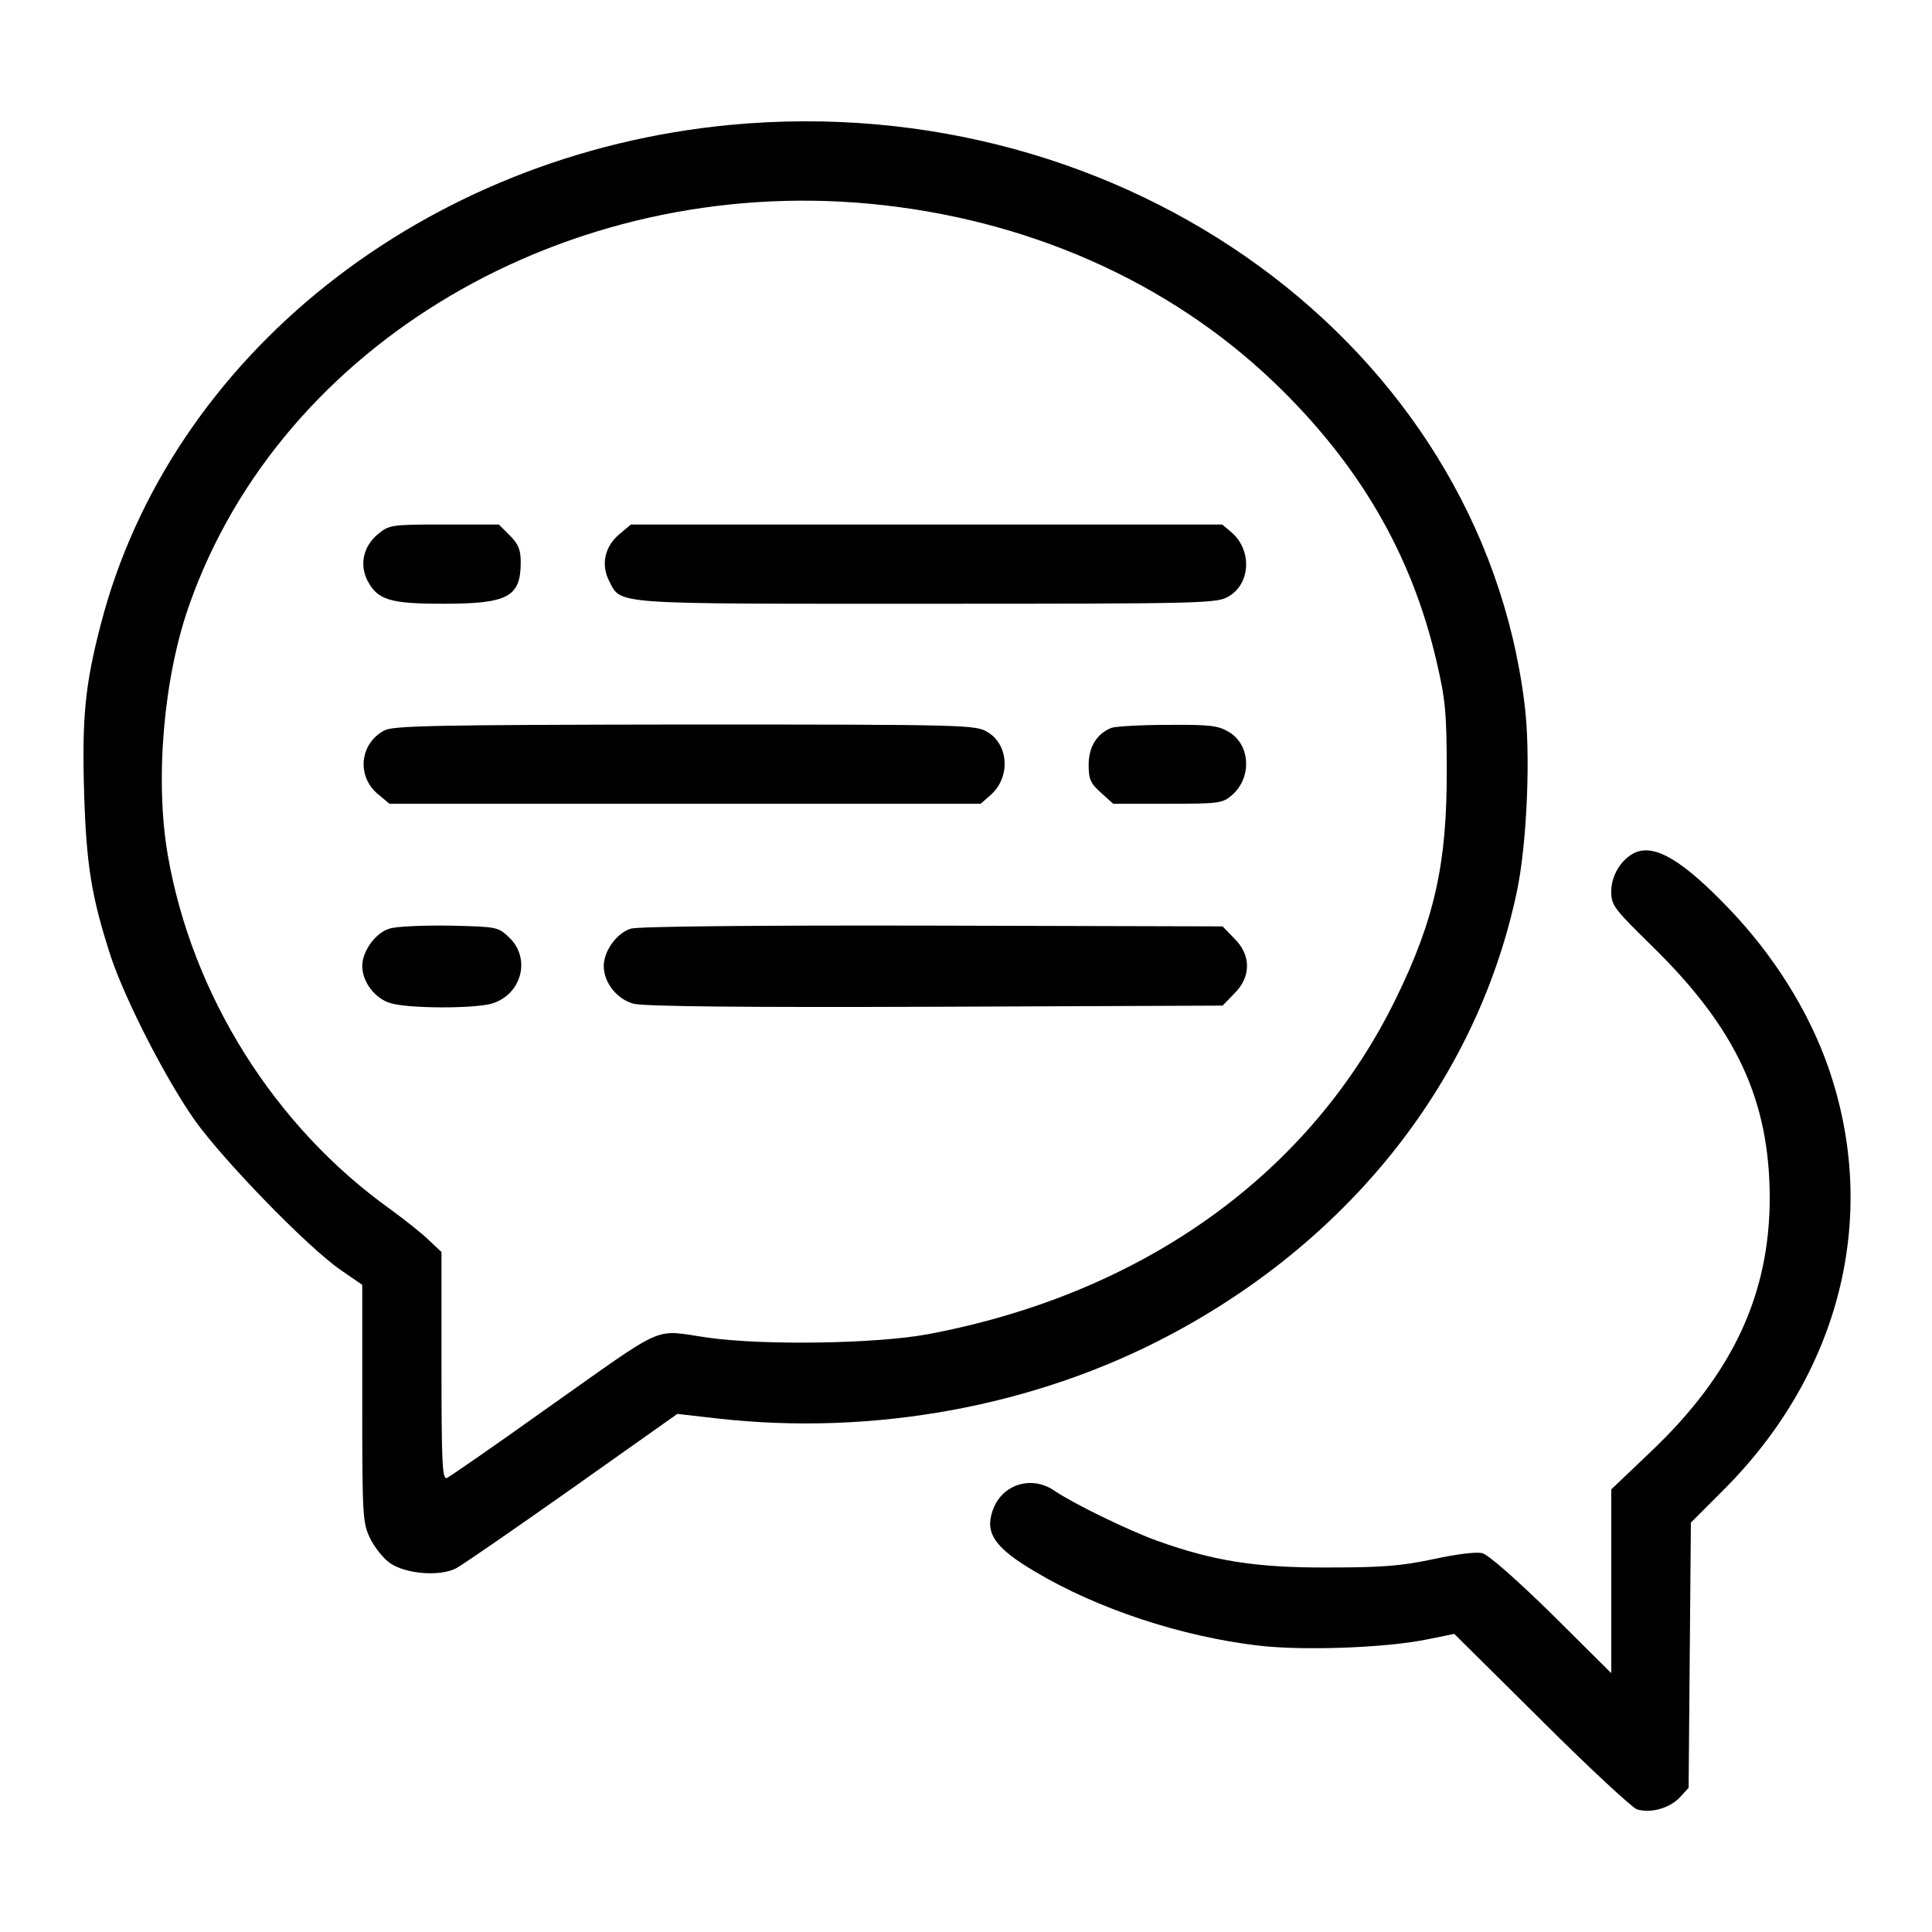 <?xml version="1.0" standalone="no"?>
<!DOCTYPE svg PUBLIC "-//W3C//DTD SVG 20010904//EN"
 "http://www.w3.org/TR/2001/REC-SVG-20010904/DTD/svg10.dtd">
<svg version="1.0" xmlns="http://www.w3.org/2000/svg"
 width="512pt" height="512pt" viewBox="0 0 512 512"
 preserveAspectRatio="xMidYMid meet">

<g transform="translate(0,512) scale(0.1,-0.1)"
fill="#000000" stroke="none">
<path d="M1935 4789 c-810 -77 -1484 -612 -1668 -1324 -42 -161 -50 -248 -44
-449 6 -191 20 -275 71 -432 39 -116 146 -325 223 -434 76 -106 297 -334 385
-395 l58 -40 0 -314 c0 -298 1 -317 21 -358 11 -23 35 -53 52 -65 41 -29 132
-37 176 -14 17 9 156 105 309 213 l277 196 105 -12 c415 -47 844 32 1200 221
483 256 816 681 920 1176 27 128 37 367 20 498 -118 948 -1057 1632 -2105
1533z m370 -209 c415 -39 790 -205 1069 -471 226 -216 367 -456 433 -742 23
-98 27 -135 27 -287 1 -247 -32 -396 -134 -605 -227 -466 -671 -784 -1242
-891 -135 -25 -432 -30 -581 -9 -151 21 -101 43 -437 -194 -133 -95 -249 -175
-256 -178 -12 -4 -14 43 -14 297 l0 302 -33 31 c-18 18 -64 54 -102 82 -307
219 -525 566 -590 937 -35 199 -12 472 57 666 244 692 1001 1137 1803 1062z"/>
<path d="M1001 3704 c-38 -32 -49 -80 -27 -123 27 -51 59 -61 201 -61 171 0
205 18 205 110 0 33 -6 48 -29 71 l-29 29 -145 0 c-141 0 -146 -1 -176 -26z"/>
<path d="M1641 3704 c-38 -32 -49 -80 -27 -123 33 -64 -2 -61 843 -61 745 0
769 1 800 20 57 34 61 121 8 168 l-26 22 -784 0 -783 0 -31 -26z"/>
<path d="M1018 3184 c-65 -35 -73 -121 -17 -168 l31 -26 783 0 784 0 26 23
c53 46 49 133 -8 167 -31 19 -55 20 -802 20 -662 -1 -774 -3 -797 -16z"/>
<path d="M2945 3191 c-39 -16 -60 -51 -60 -98 0 -38 5 -49 33 -74 l32 -29 145
0 c135 0 145 1 170 23 53 46 49 133 -8 167 -28 17 -50 20 -162 19 -71 0 -139
-4 -150 -8z"/>
<path d="M1032 2659 c-37 -11 -72 -60 -72 -99 0 -43 35 -88 77 -99 49 -14 217
-14 265 -1 80 23 106 119 48 175 -30 29 -33 29 -158 32 -70 1 -142 -2 -160 -8z"/>
<path d="M1672 2659 c-37 -11 -72 -59 -72 -99 0 -44 35 -88 79 -100 27 -7 281
-10 800 -8 l761 3 31 32 c45 44 45 102 0 146 l-31 32 -768 2 c-466 1 -780 -2
-800 -8z"/>
<path d="M4334 2861 c-36 -16 -64 -60 -64 -103 0 -38 7 -46 114 -151 218 -215
305 -403 306 -660 0 -257 -98 -468 -315 -674 l-105 -100 0 -243 0 -244 -157
156 c-97 95 -169 158 -185 162 -17 4 -70 -3 -130 -16 -84 -18 -136 -22 -278
-22 -190 -1 -304 17 -454 71 -75 27 -221 98 -271 132 -62 43 -142 17 -165 -54
-20 -59 8 -98 113 -160 166 -99 388 -172 592 -196 118 -14 336 -6 445 16 l74
15 231 -229 c126 -126 241 -232 253 -236 37 -11 86 3 113 31 l24 26 3 351 3
352 84 84 c313 311 417 730 280 1123 -52 149 -145 297 -264 421 -121 126 -194
170 -247 148z"/>
</g>
</svg>
